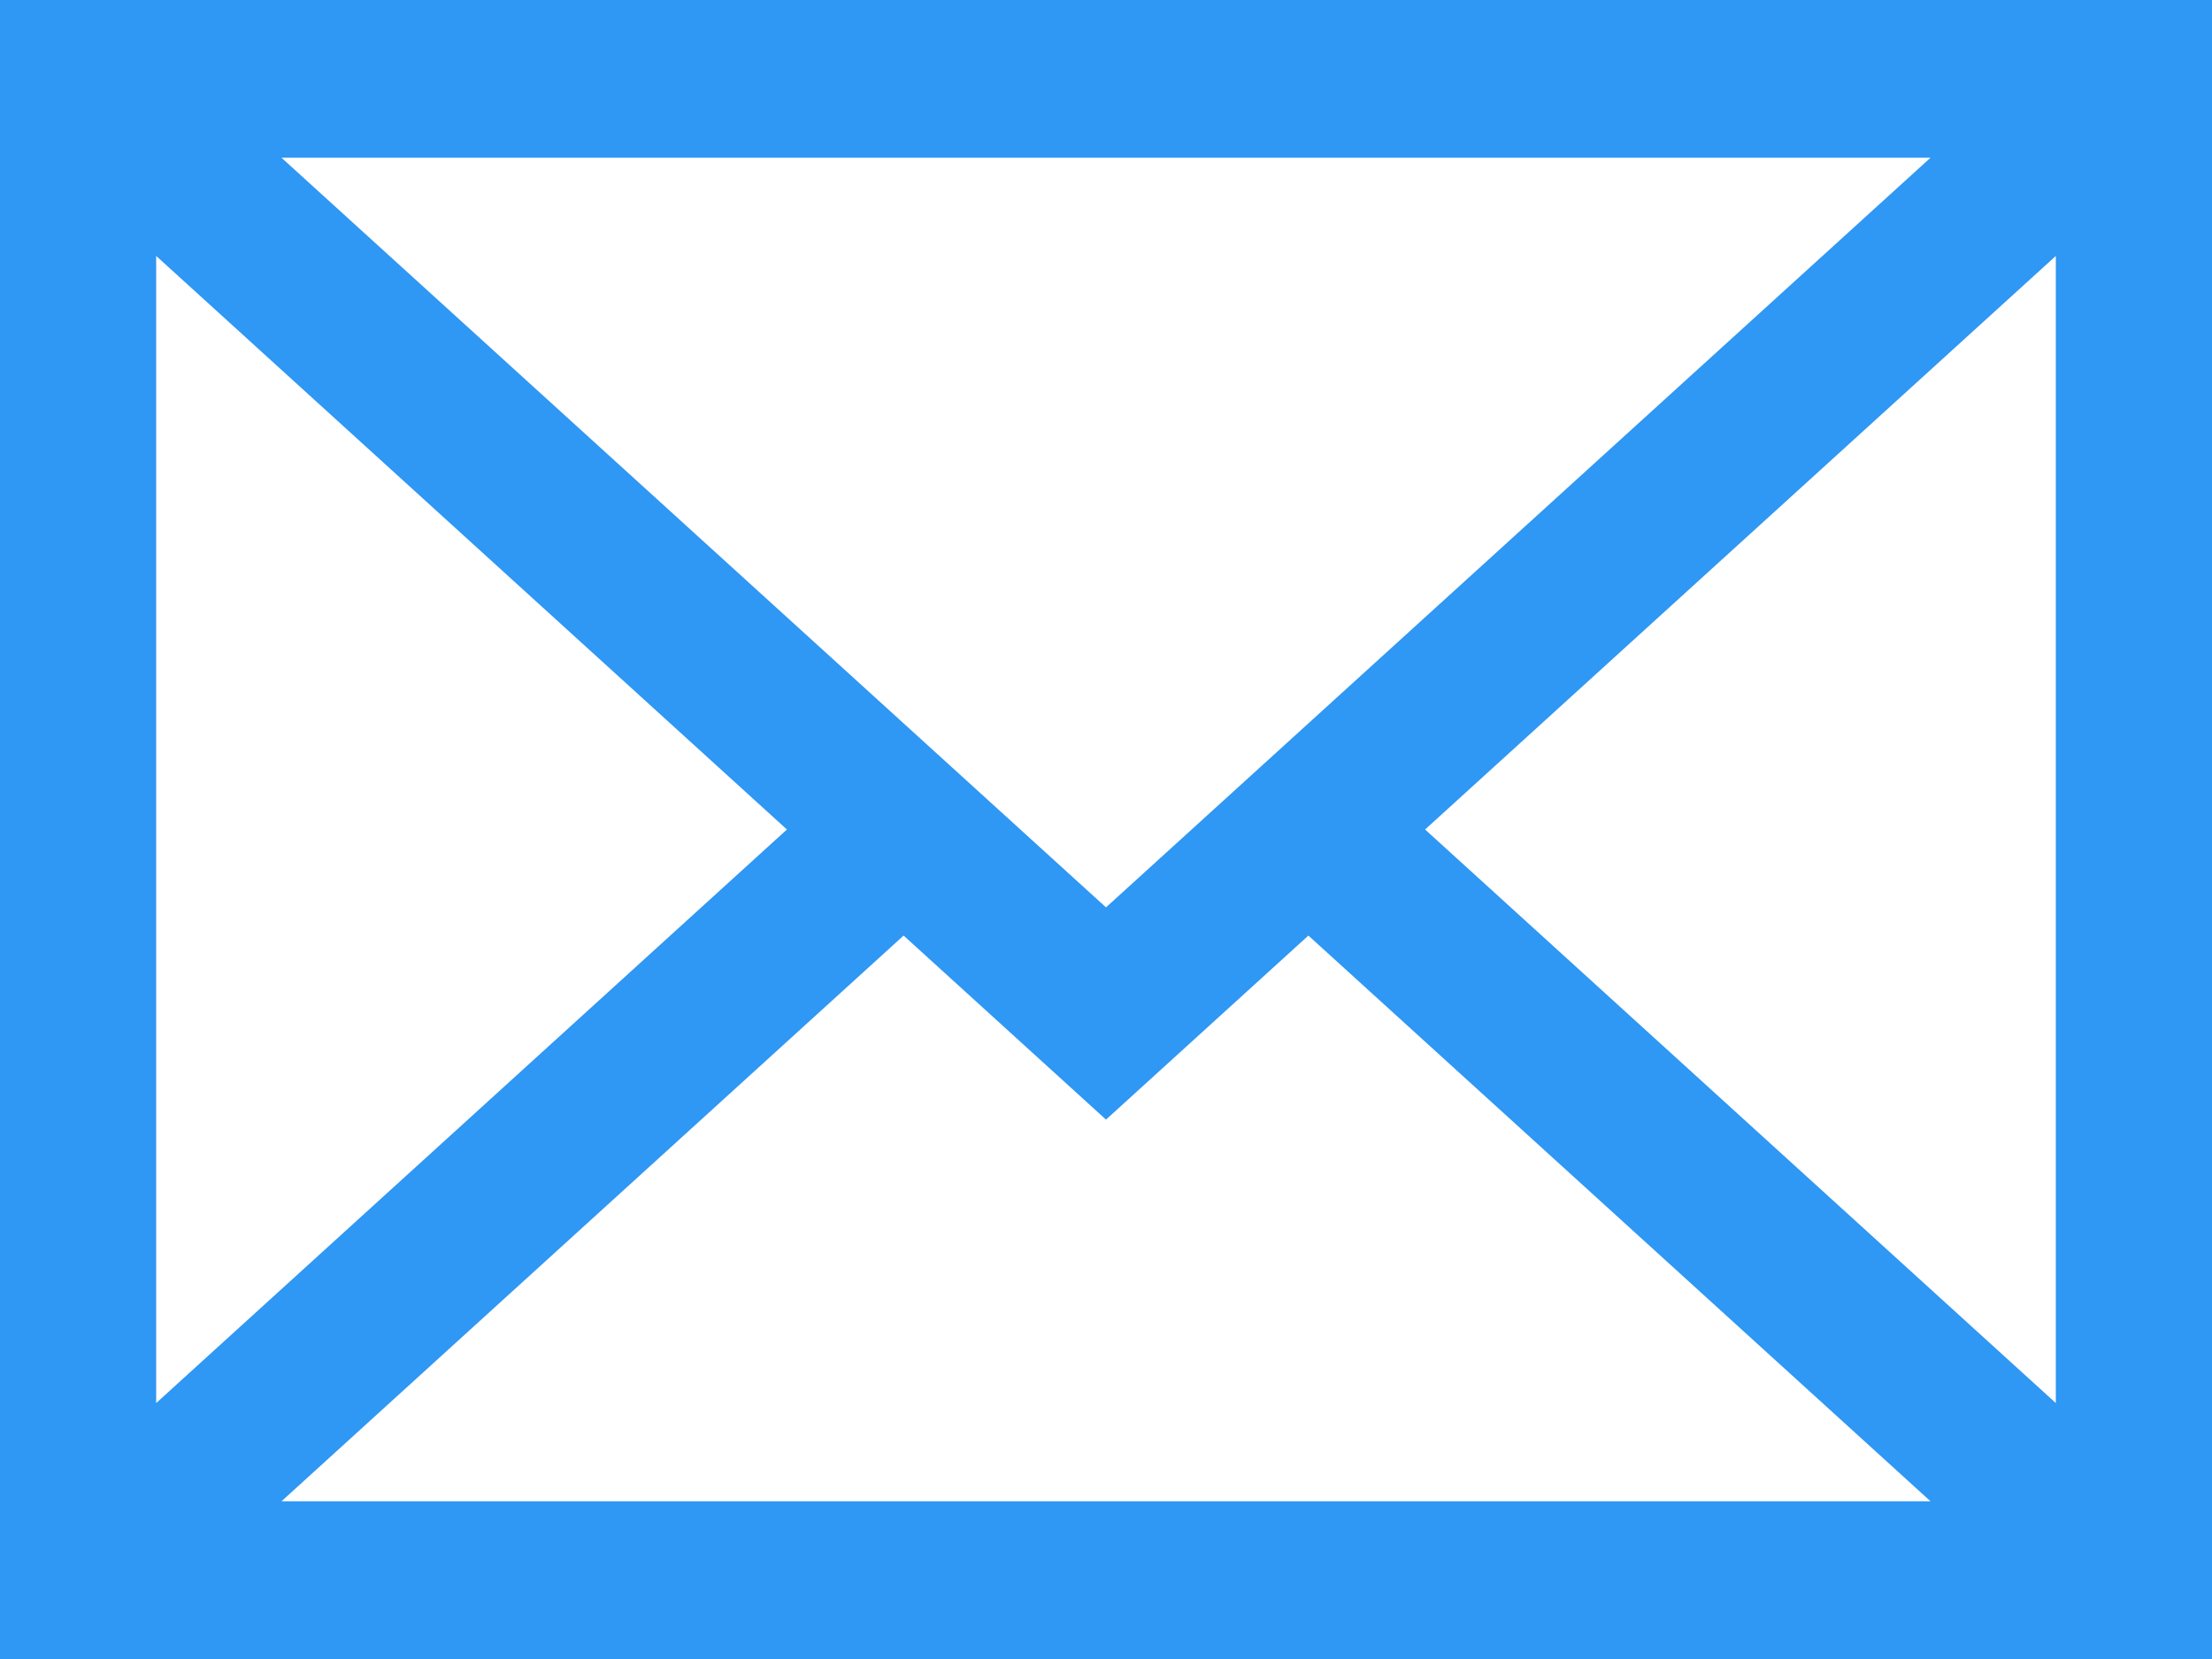 <svg width="20" height="15" viewBox="0 0 20 15" fill="none" xmlns="http://www.w3.org/2000/svg">
<path d="M0 0V15H20V0H0ZM10 8.204L2.545 1.426H17.455L10 8.204ZM7.115 7.5L1.412 12.686V2.314L7.115 7.5ZM8.17 8.459L10 10.123L11.83 8.459L17.455 13.574H2.545L8.17 8.459ZM12.885 7.5L18.588 2.314V12.686L12.885 7.5Z" fill="#2F97F4"/>
</svg>
